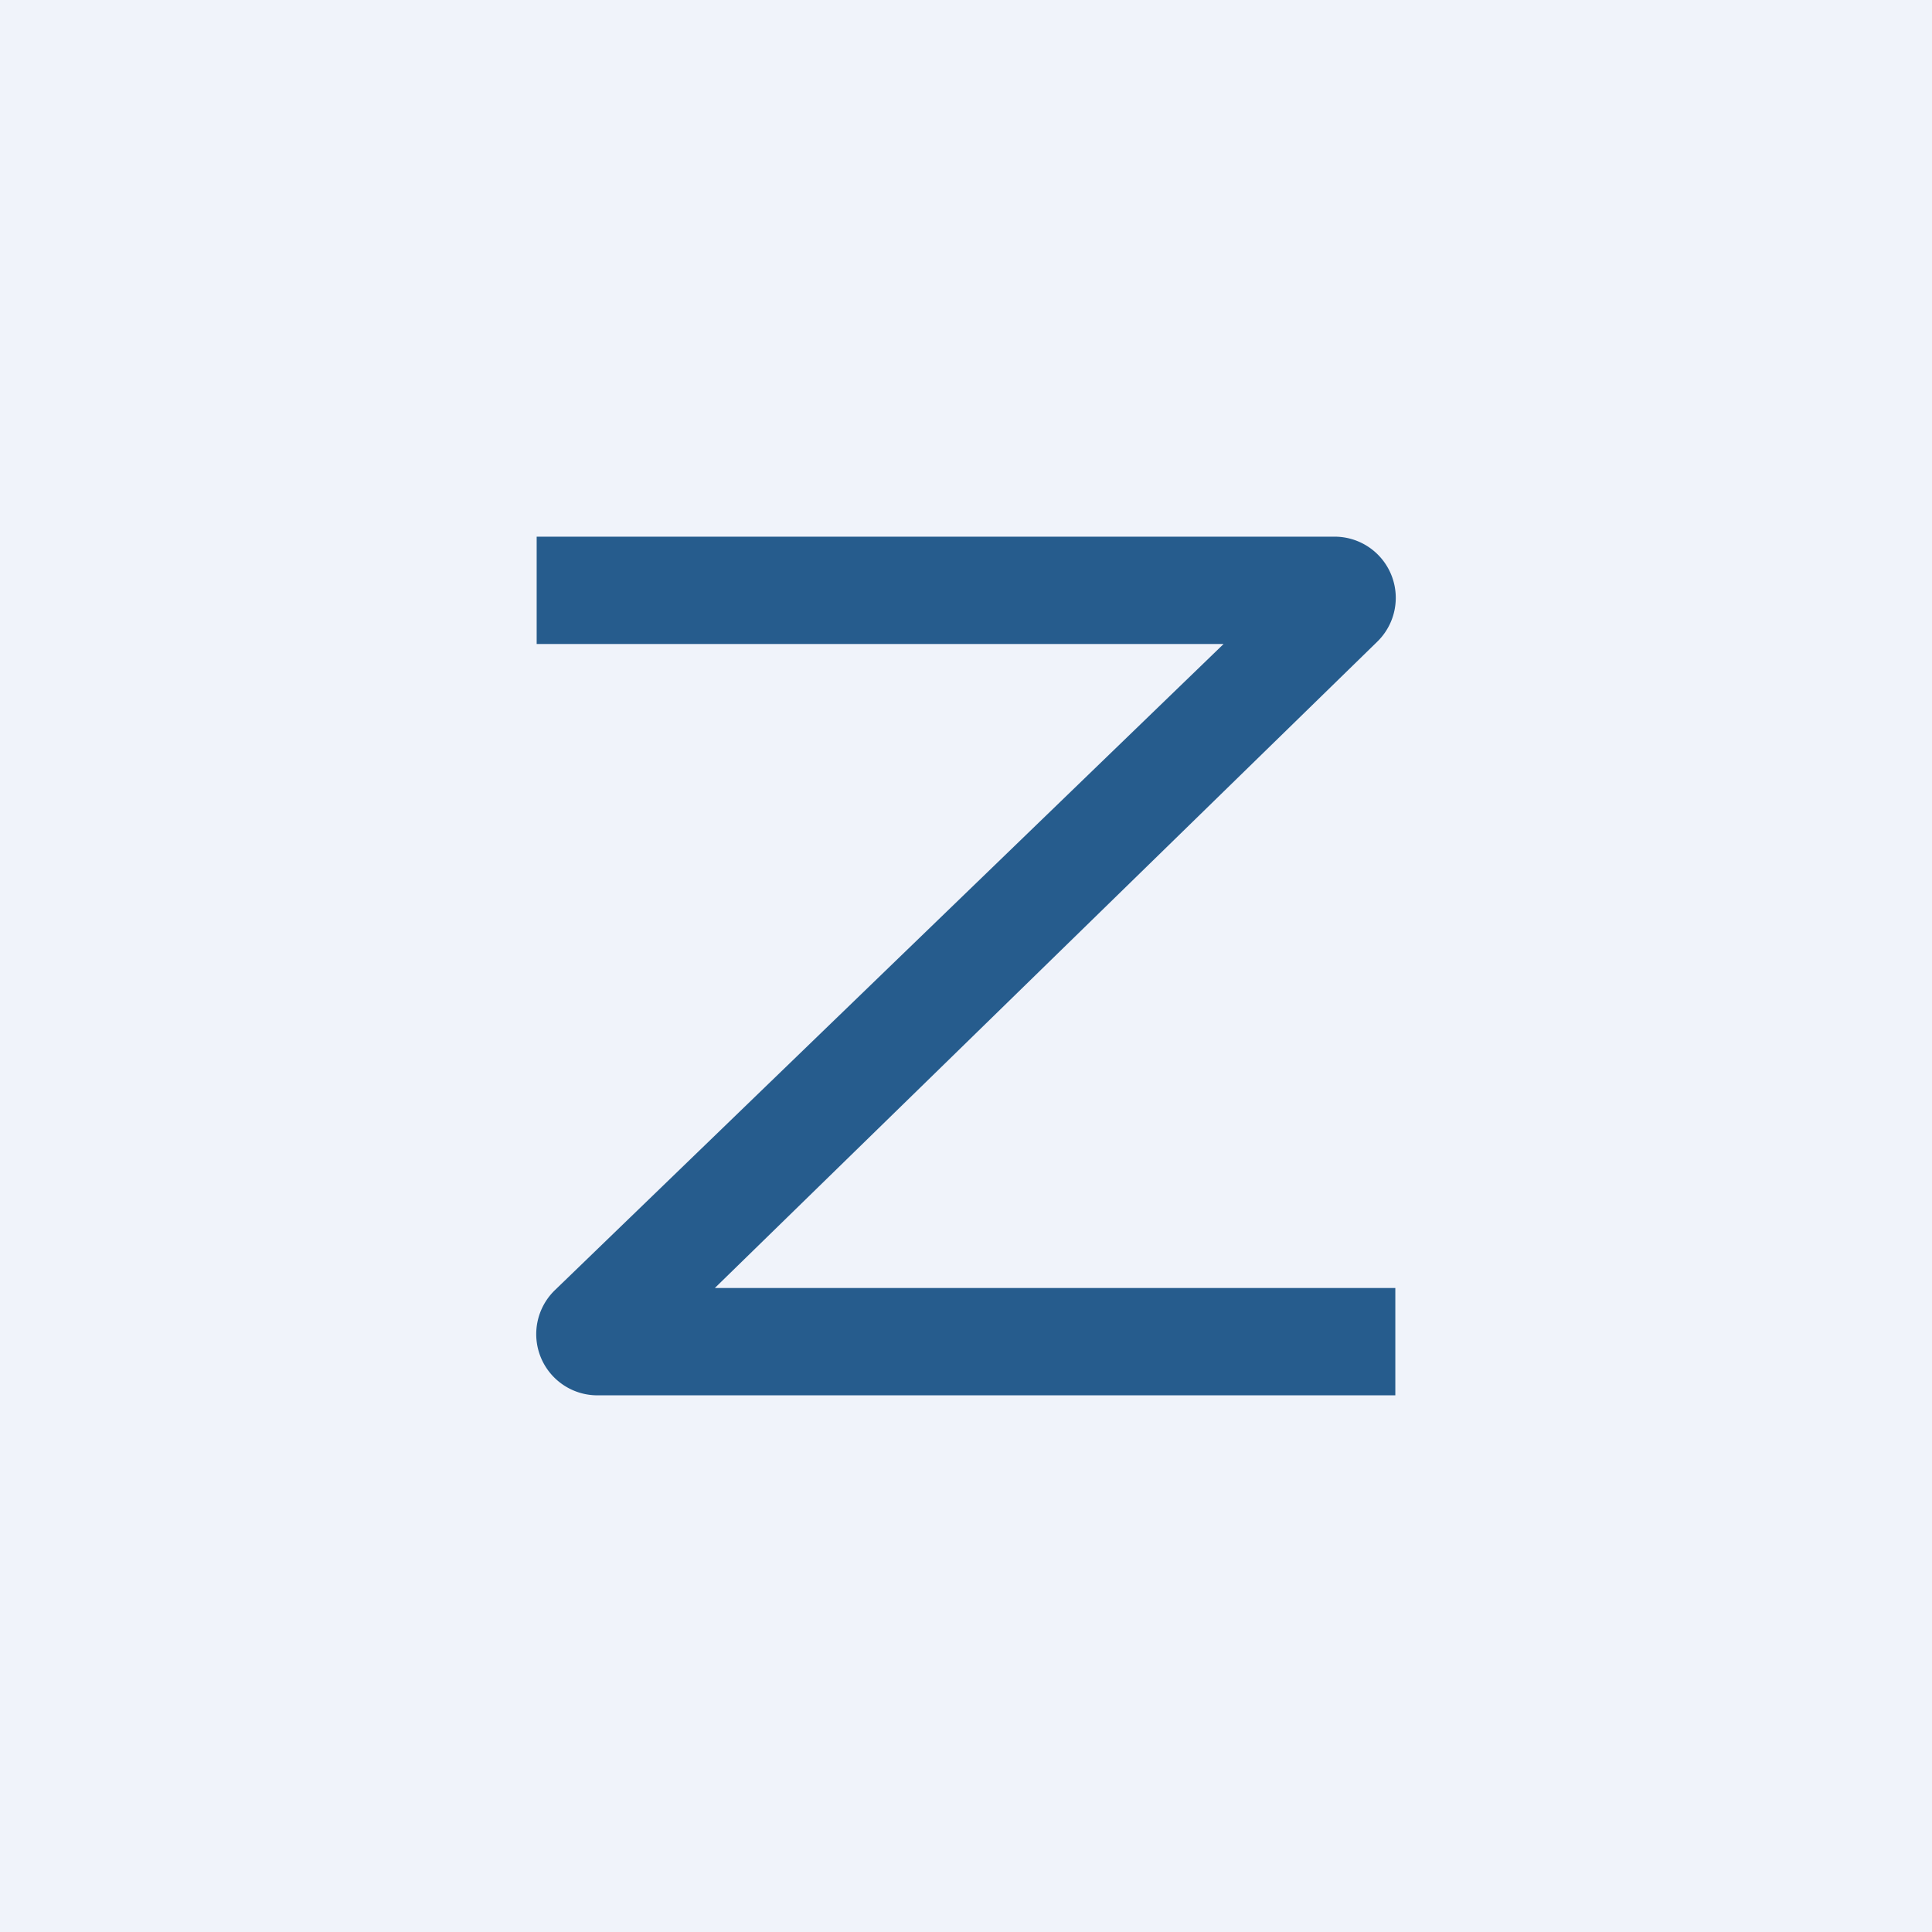 <!-- by TradingView --><svg width="18" height="18" viewBox="0 0 18 18" xmlns="http://www.w3.org/2000/svg"><path fill="#F0F3FA" d="M0 0h18v18H0z"/><path d="M11.41 6H5V5h7.43a.57.57 0 0 1 .4.98L6.66 12H13v1H5.57a.57.57 0 0 1-.4-.98L11.4 6Z" fill="#265C8D"/></svg>